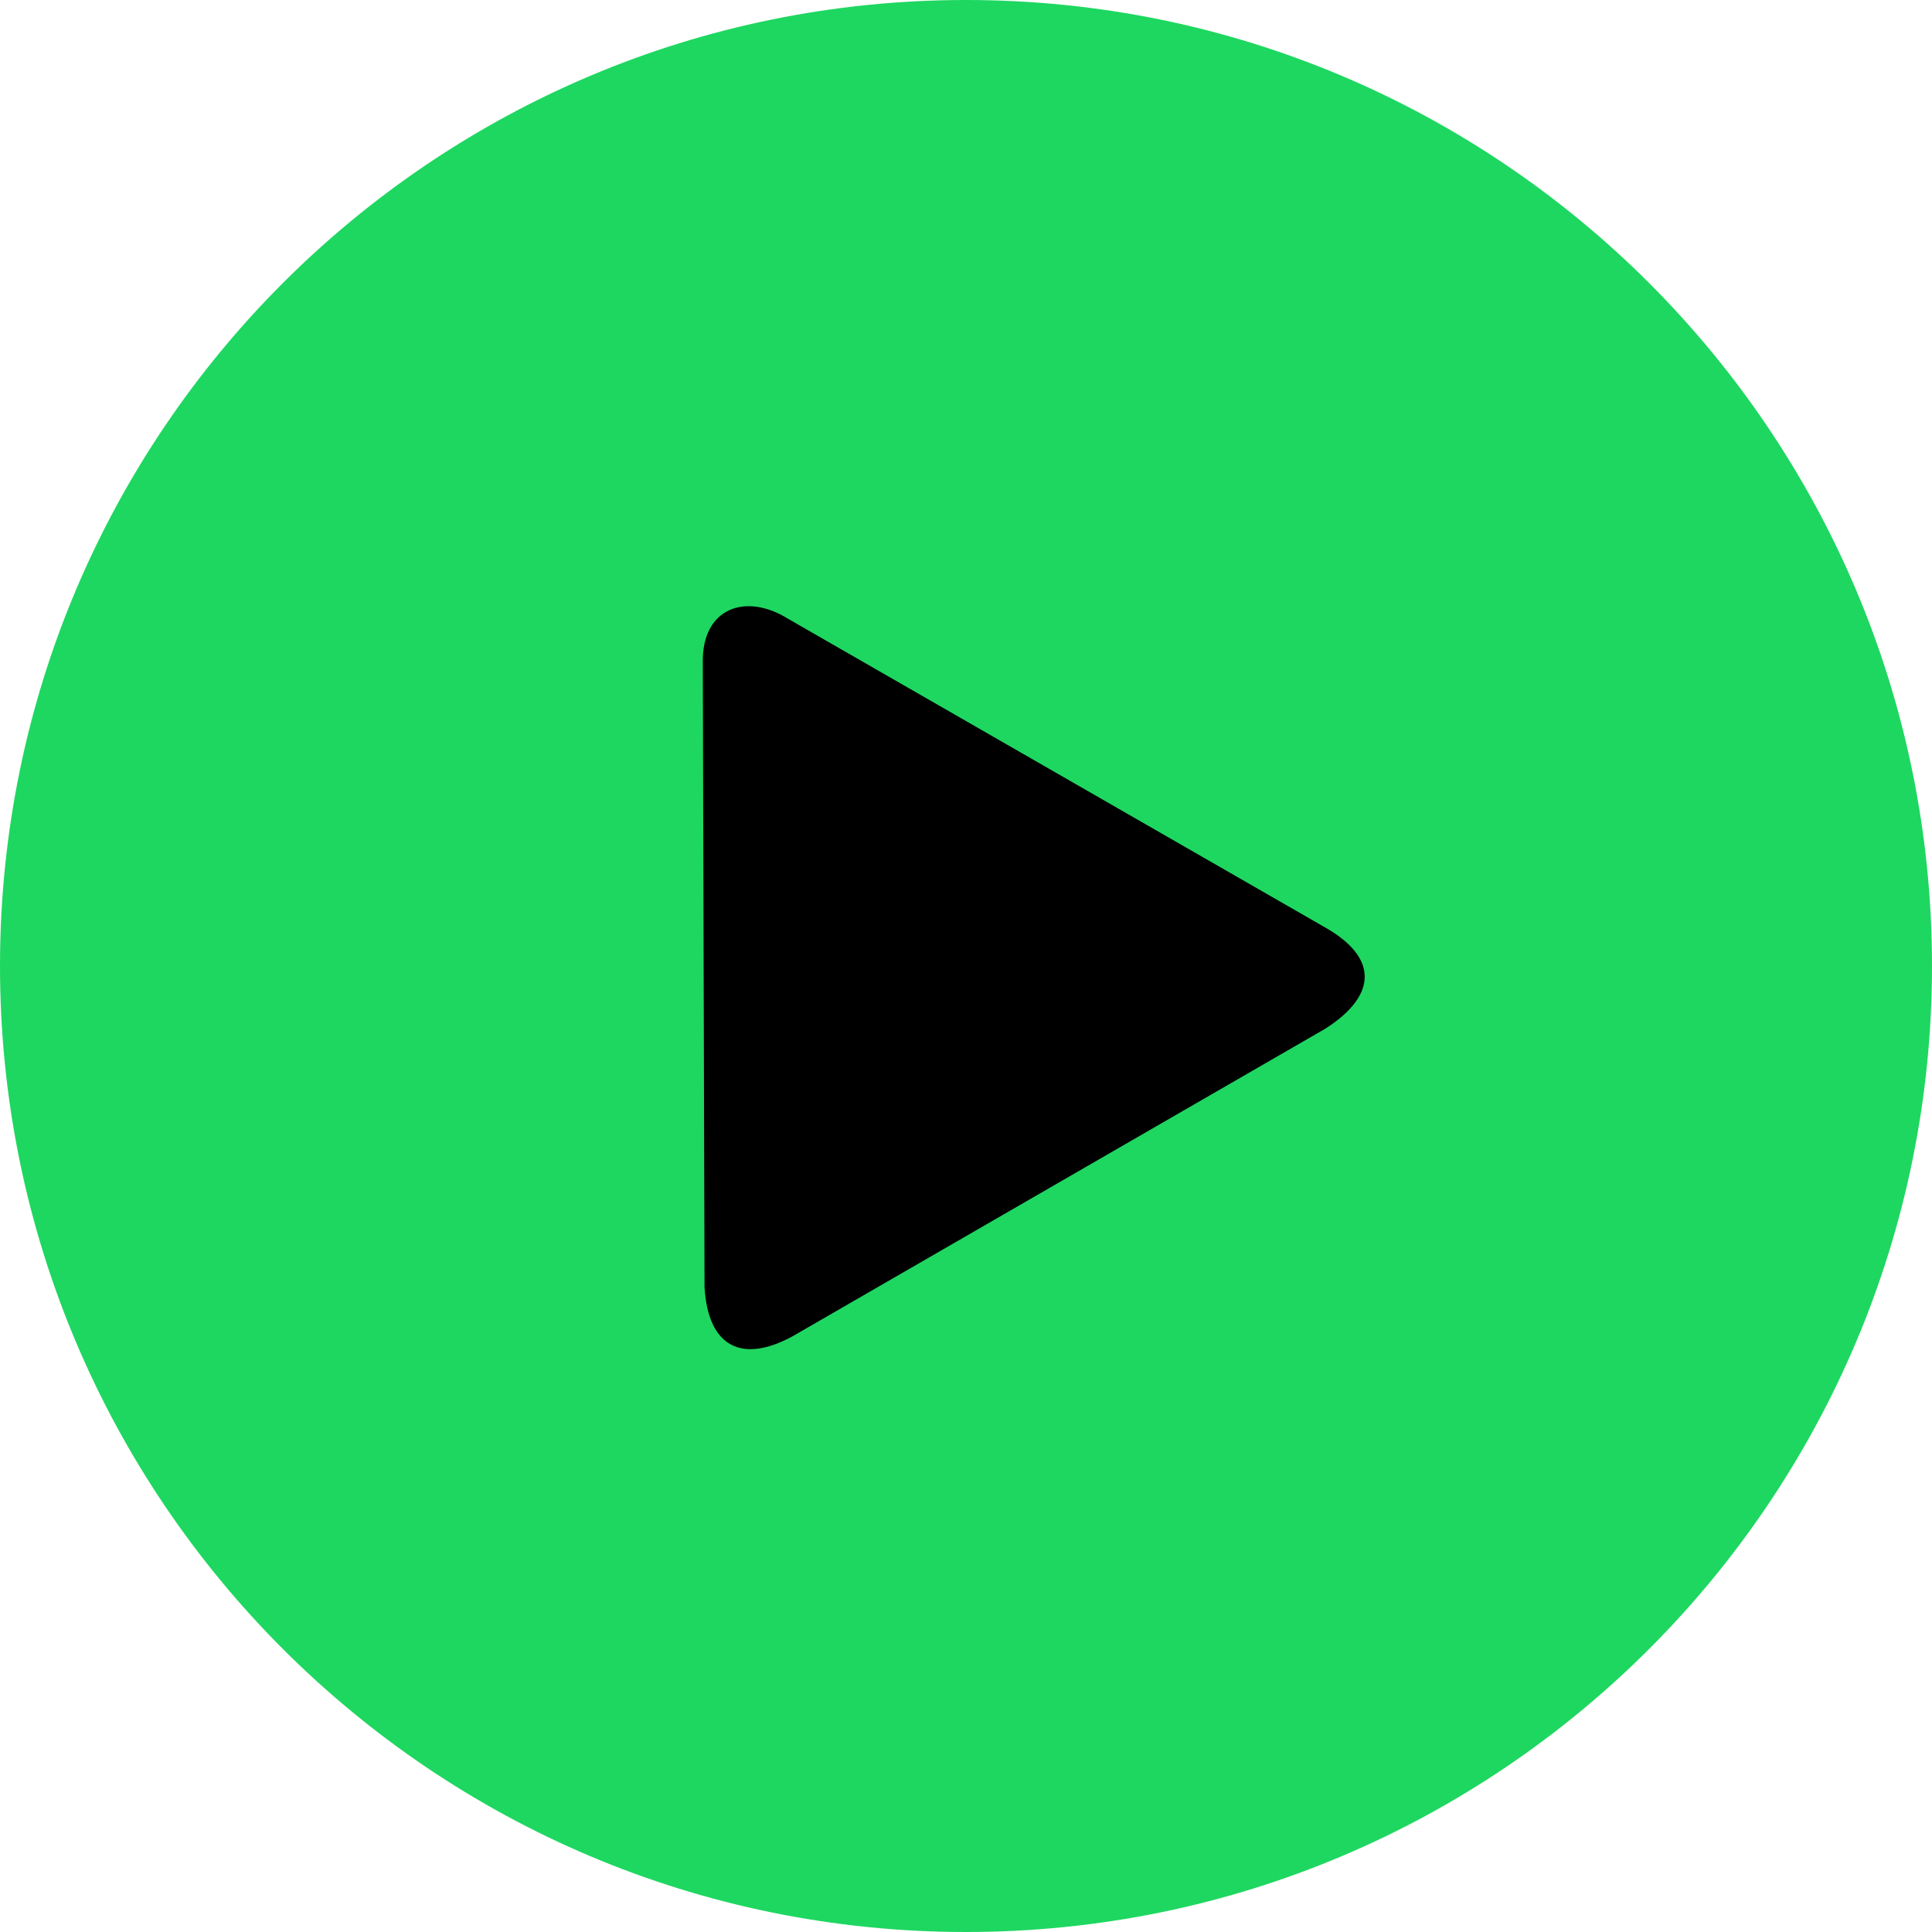 <svg xmlns="http://www.w3.org/2000/svg" xmlns:xlink="http://www.w3.org/1999/xlink" width="48" height="48" viewBox="0 0 48 48" version="1.1"><g id="surface1"><path style=" stroke:none;fill-rule:evenodd;fill:rgb(11.765%,84.314%,37.647%);fill-opacity:1;" d="M 24 0 C 37.254 0 48 10.746 48 24 C 48 37.254 37.254 48 24 48 C 10.746 48 0 37.254 0 24 C 0 10.746 10.746 0 24 0 Z M 24 0 " /><path style=" stroke:none;fill-rule:evenodd;fill:rgb(0%,0%,0%);fill-opacity:1;" d="M 32.938 25.551 C 34.23 24.719 34.227 23.789 32.938 23.051 L 19.582 15.375 C 18.527 14.715 17.43 15.102 17.461 16.477 L 17.504 31.984 C 17.594 33.477 18.445 33.883 19.699 33.195 Z M 32.938 25.551 " /></g></svg>